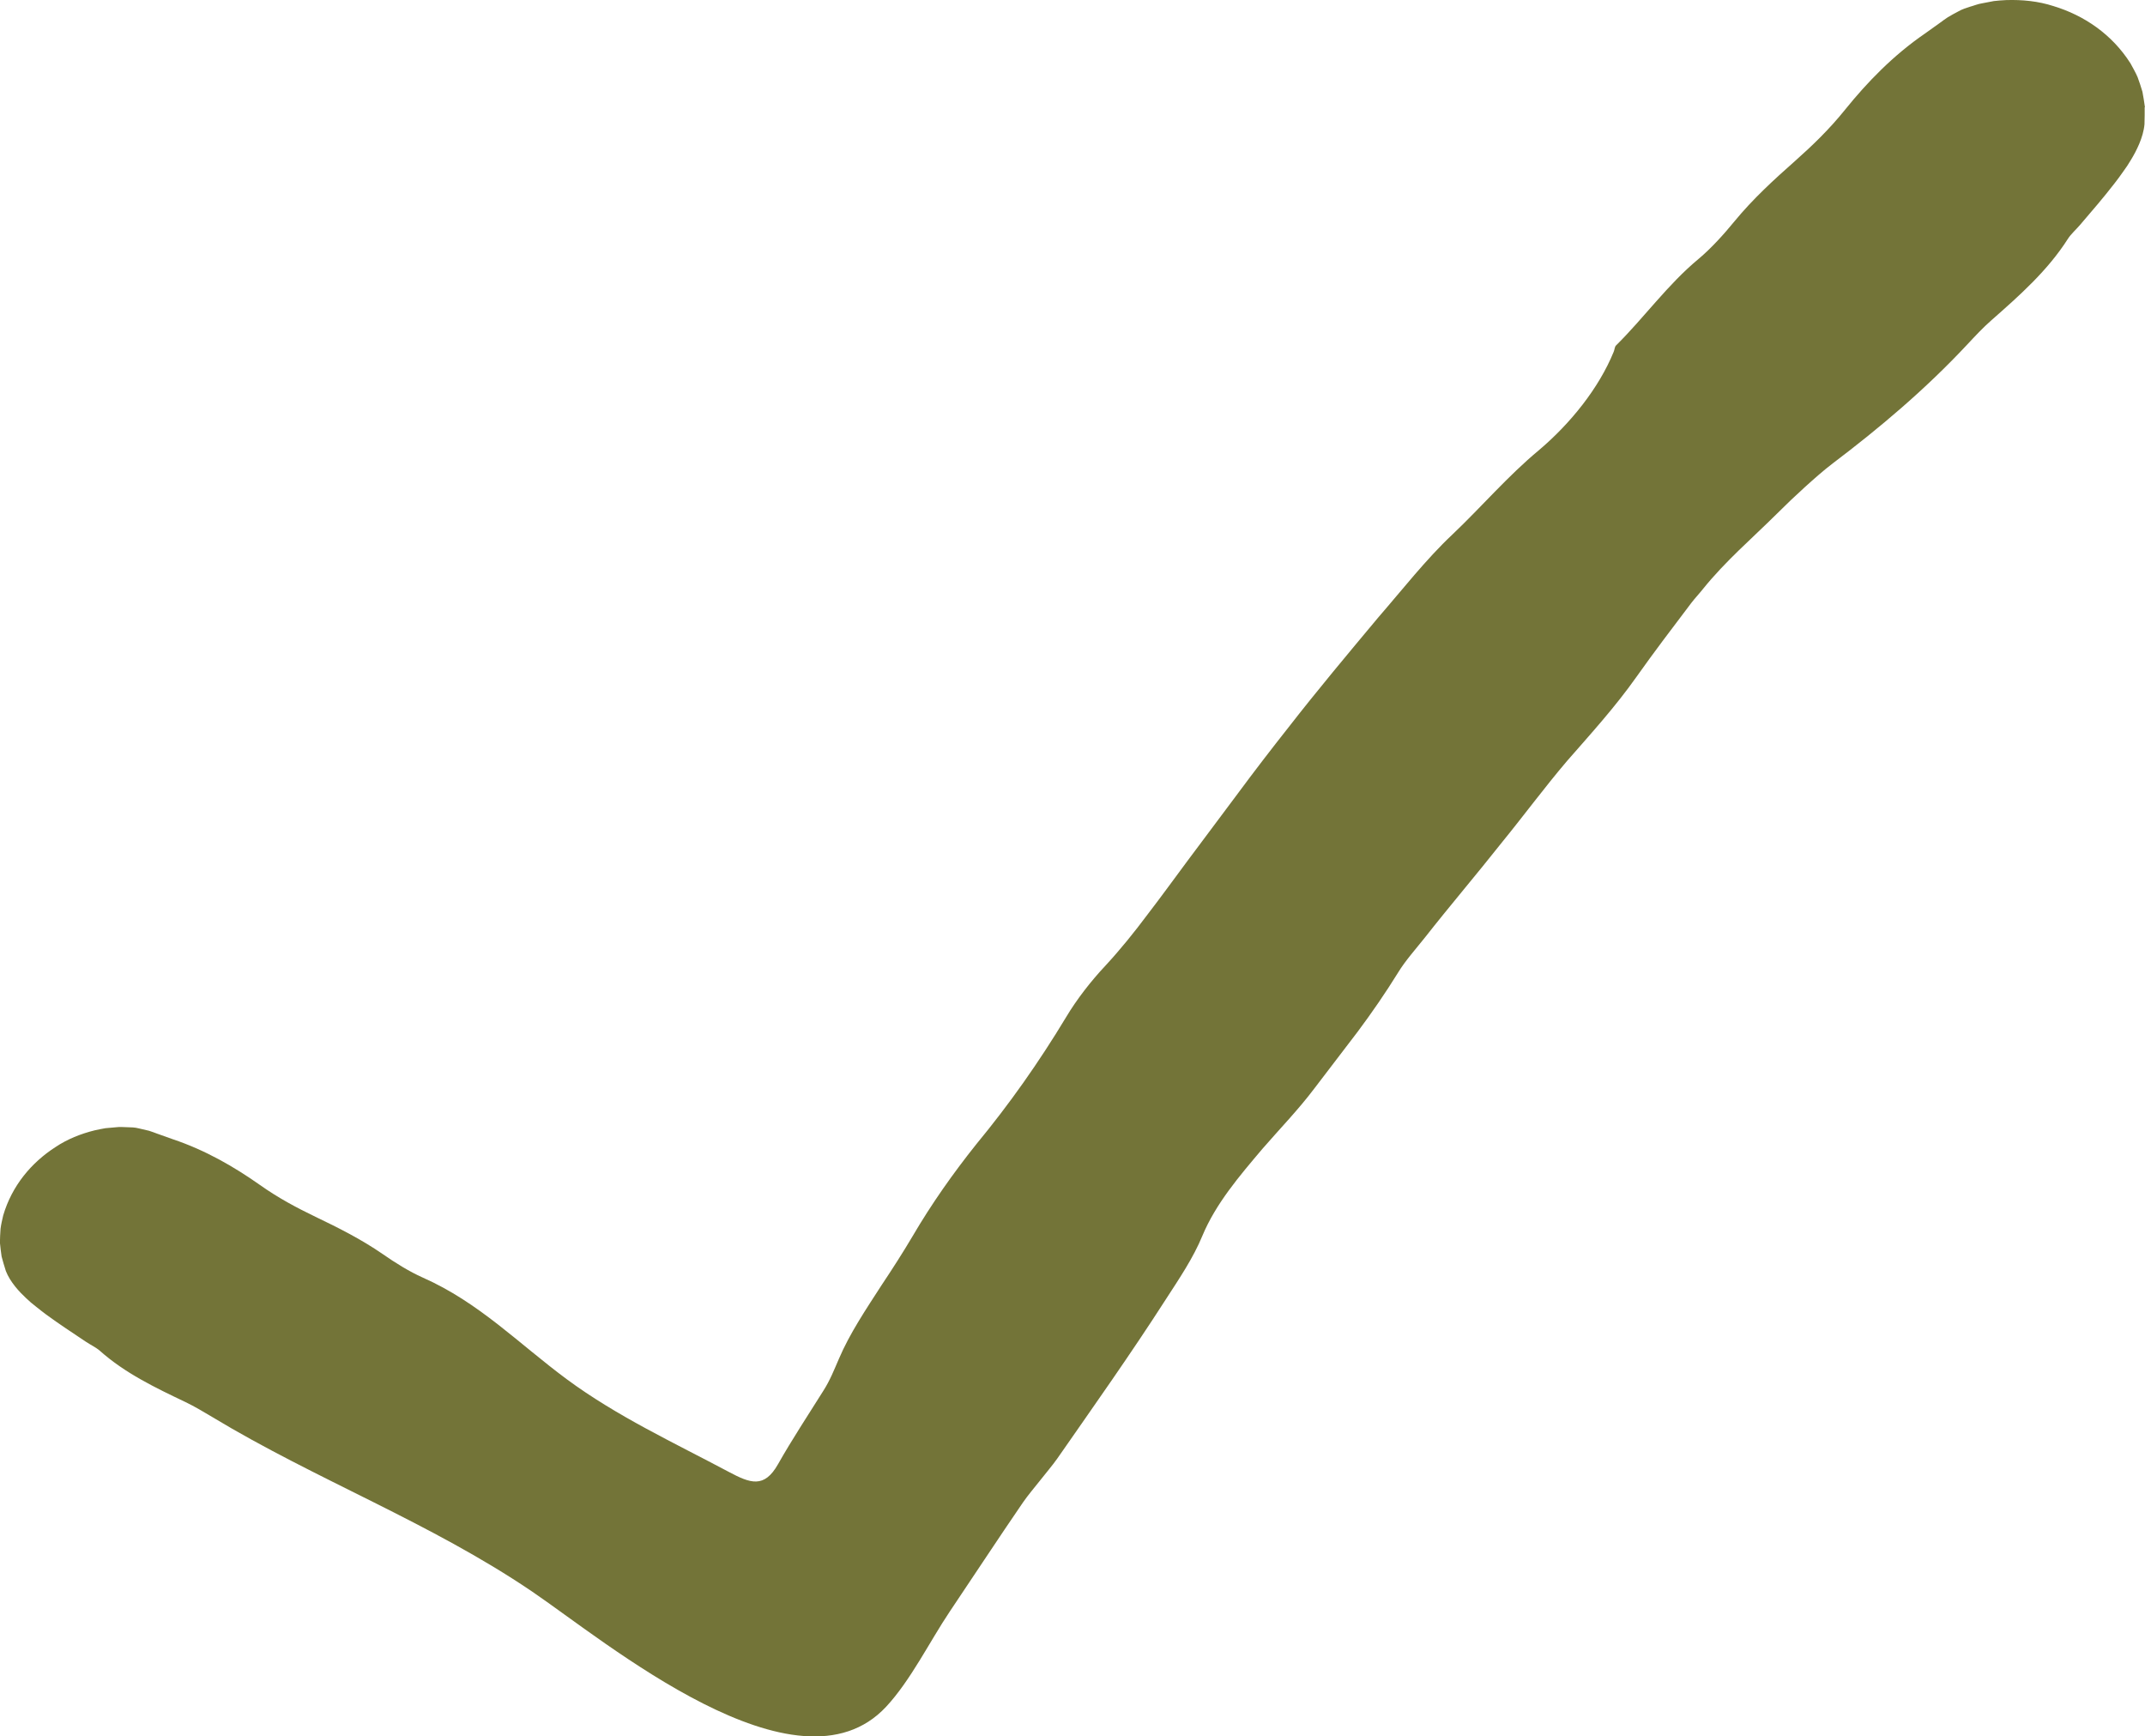 <?xml version="1.0" encoding="UTF-8"?>
<svg id="Layer_11" data-name="Layer 11" xmlns="http://www.w3.org/2000/svg" viewBox="0 0 242.45 196.22">
  <defs>
    <style>
      .cls-1 {
        fill: #737438;
      }
    </style>
  </defs>
  <path class="cls-1" d="M242.44,12.11c-.08-.58-.17-1.17-.28-1.74-.16-.56-.35-1.11-.55-1.66-.23-.53-.52-1.03-.79-1.53-2.1-3.32-5.28-5.45-8.71-6.49-1.72-.56-3.55-.74-5.37-.68-.46.03-.92.05-1.37.11l-1.36.26c-.46.07-.89.26-1.34.38-.44.15-.88.27-1.34.54-.39.2-.78.42-1.17.65-.35.22-.59.42-.9.64-.57.41-1.14.81-1.68,1.2-3.6,2.47-6.54,5.52-9.01,8.58-1.79,2.23-3.68,4.05-5.66,5.81-2.44,2.16-4.77,4.29-6.86,6.83-1.21,1.48-2.64,3.06-4.06,4.25-3.52,2.92-6.13,6.62-9.34,9.79-.15.15-.15.47-.26.72-1.67,4.09-4.86,8.07-8.45,11.11-3.51,2.91-6.5,6.42-9.78,9.53-2.97,2.79-5.64,6.22-8.41,9.41-3.4,4.07-6.82,8.15-10.08,12.34-1.96,2.48-3.89,4.99-5.77,7.53l-5.68,7.6c-1.5,2.02-2.97,4.05-4.5,6.04-1.5,2.01-3.07,3.96-4.78,5.81-1.61,1.71-3.24,3.8-4.45,5.83-3.07,5.09-6.4,9.81-10.13,14.33-2.62,3.28-5.07,6.75-7.23,10.44-1.1,1.86-2.28,3.69-3.48,5.49-1.76,2.73-3.61,5.46-4.84,8.36-.54,1.24-.99,2.4-1.75,3.59-1.72,2.75-3.52,5.46-5.12,8.29-1.56,2.76-3.13,2.17-5.57.87-6.2-3.3-12.64-6.28-18.31-10.47-5.47-4.05-9.89-8.66-16.28-11.49-1.51-.67-3.13-1.68-4.53-2.66-2.43-1.67-4.95-2.94-7.58-4.2-2.14-1.03-4.21-2.13-6.3-3.61-2.88-2.03-6.15-3.93-9.86-5.17-.57-.2-1.15-.41-1.74-.62-.31-.11-.57-.22-.93-.33-.39-.1-.78-.19-1.16-.27-.46-.12-.87-.12-1.28-.13-.42,0-.83-.06-1.24,0l-1.24.11c-.41.06-.81.16-1.21.24-1.58.39-3.11,1-4.45,1.9-2.7,1.74-4.91,4.35-5.9,7.72-.11.5-.24,1-.3,1.51-.03.52-.07,1.04-.07,1.56.05.52.11,1.05.19,1.57.06.25.13.5.21.76l.27.88c.49,1.26,1.56,2.39,2.26,3.04l.57.52.57.46c.38.32.76.59,1.13.88,1.51,1.11,3.02,2.09,4.51,3.09.53.35,1.17.66,1.58,1.02,2.85,2.54,6.28,4.18,9.7,5.81,1.02.49,2.03,1.1,3.01,1.68,11.77,7.11,24.62,11.91,36.13,19.71,8.29,5.62,29.98,23.83,40.04,13.03,2.78-2.99,4.91-7.36,7.2-10.77,2.76-4.1,5.47-8.24,8.26-12.31.6-.87,1.29-1.66,1.94-2.49.65-.84,1.35-1.63,1.96-2.5,4.14-5.95,8.33-11.86,12.24-17.95,1.53-2.36,3.11-4.69,4.14-7.19,1.52-3.65,4.19-6.77,6.81-9.86,1.96-2.26,4.05-4.41,5.85-6.8,1.63-2.14,3.27-4.28,4.91-6.43,1.61-2.16,3.14-4.38,4.55-6.66.82-1.35,2-2.66,3.04-3.97,2.85-3.63,5.85-7.14,8.71-10.76,2.48-3.04,4.82-6.22,7.36-9.2,2.71-3.1,5.44-6.1,7.82-9.47,1.99-2.81,4.11-5.6,6.21-8.37.41-.54.89-1.04,1.31-1.57,2.56-3.18,5.55-5.72,8.37-8.52,1.03-1.03,2.08-2.03,3.15-3,1.08-.97,2.14-1.92,3.2-2.72,5.22-3.95,10.43-8.33,15.18-13.42.87-.93,1.77-1.9,2.72-2.73,3.18-2.8,6.36-5.61,8.65-9.21.33-.52.92-1.04,1.38-1.58,1.3-1.52,2.62-3.04,3.9-4.7.32-.42.64-.83.95-1.29l.47-.67.46-.74c.55-.91,1.36-2.46,1.49-3.96l.02-1.03c0-.29,0-.58,0-.88Z"/>
</svg>